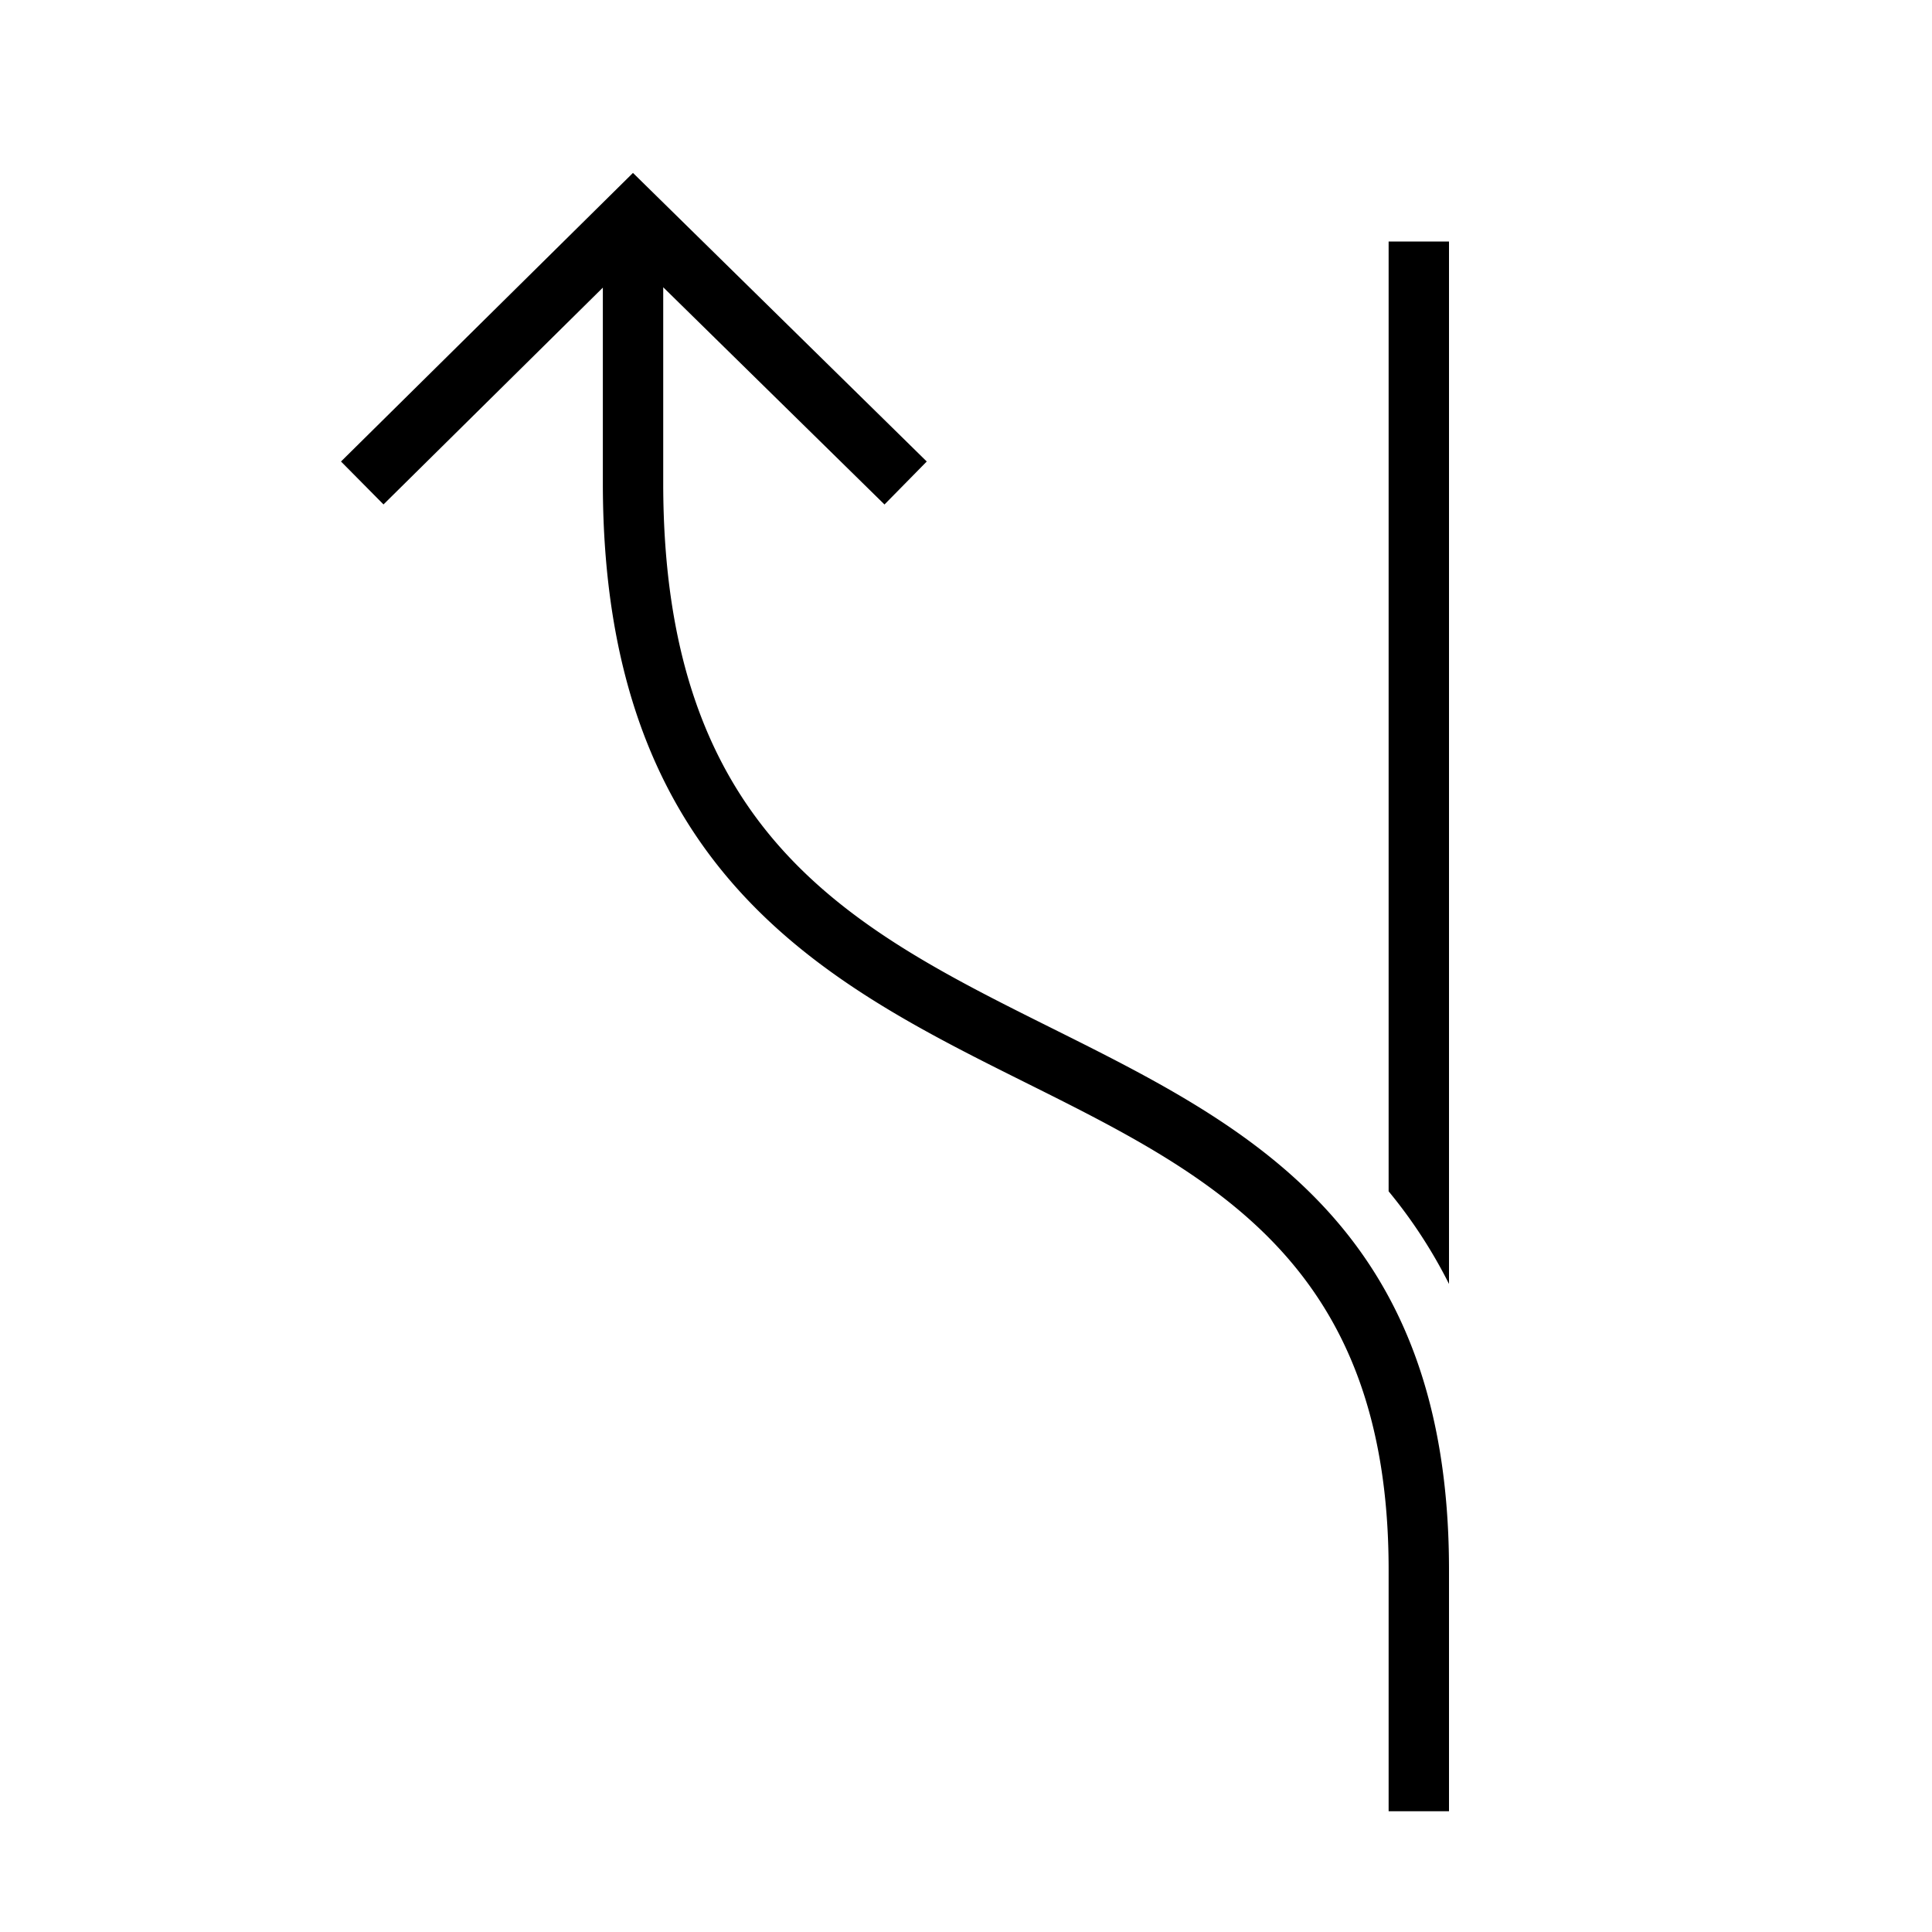 <svg id="icons" xmlns="http://www.w3.org/2000/svg" viewBox="0 0 32 32"><path d="M23 19.732V4h1v17.266a8.165 8.165 0 0 0-1-1.534zM6.352 8.355l3.633-3.591V8c0 6.44 3.717 8.293 6.997 9.929C20.077 19.472 23 20.929 23 26v4h1v-4c0-5.69-3.34-7.355-6.572-8.967-3.313-1.651-6.443-3.212-6.443-9.033V4.758l3.665 3.598.7-.712-4.866-4.78-4.836 4.78z"/></svg>